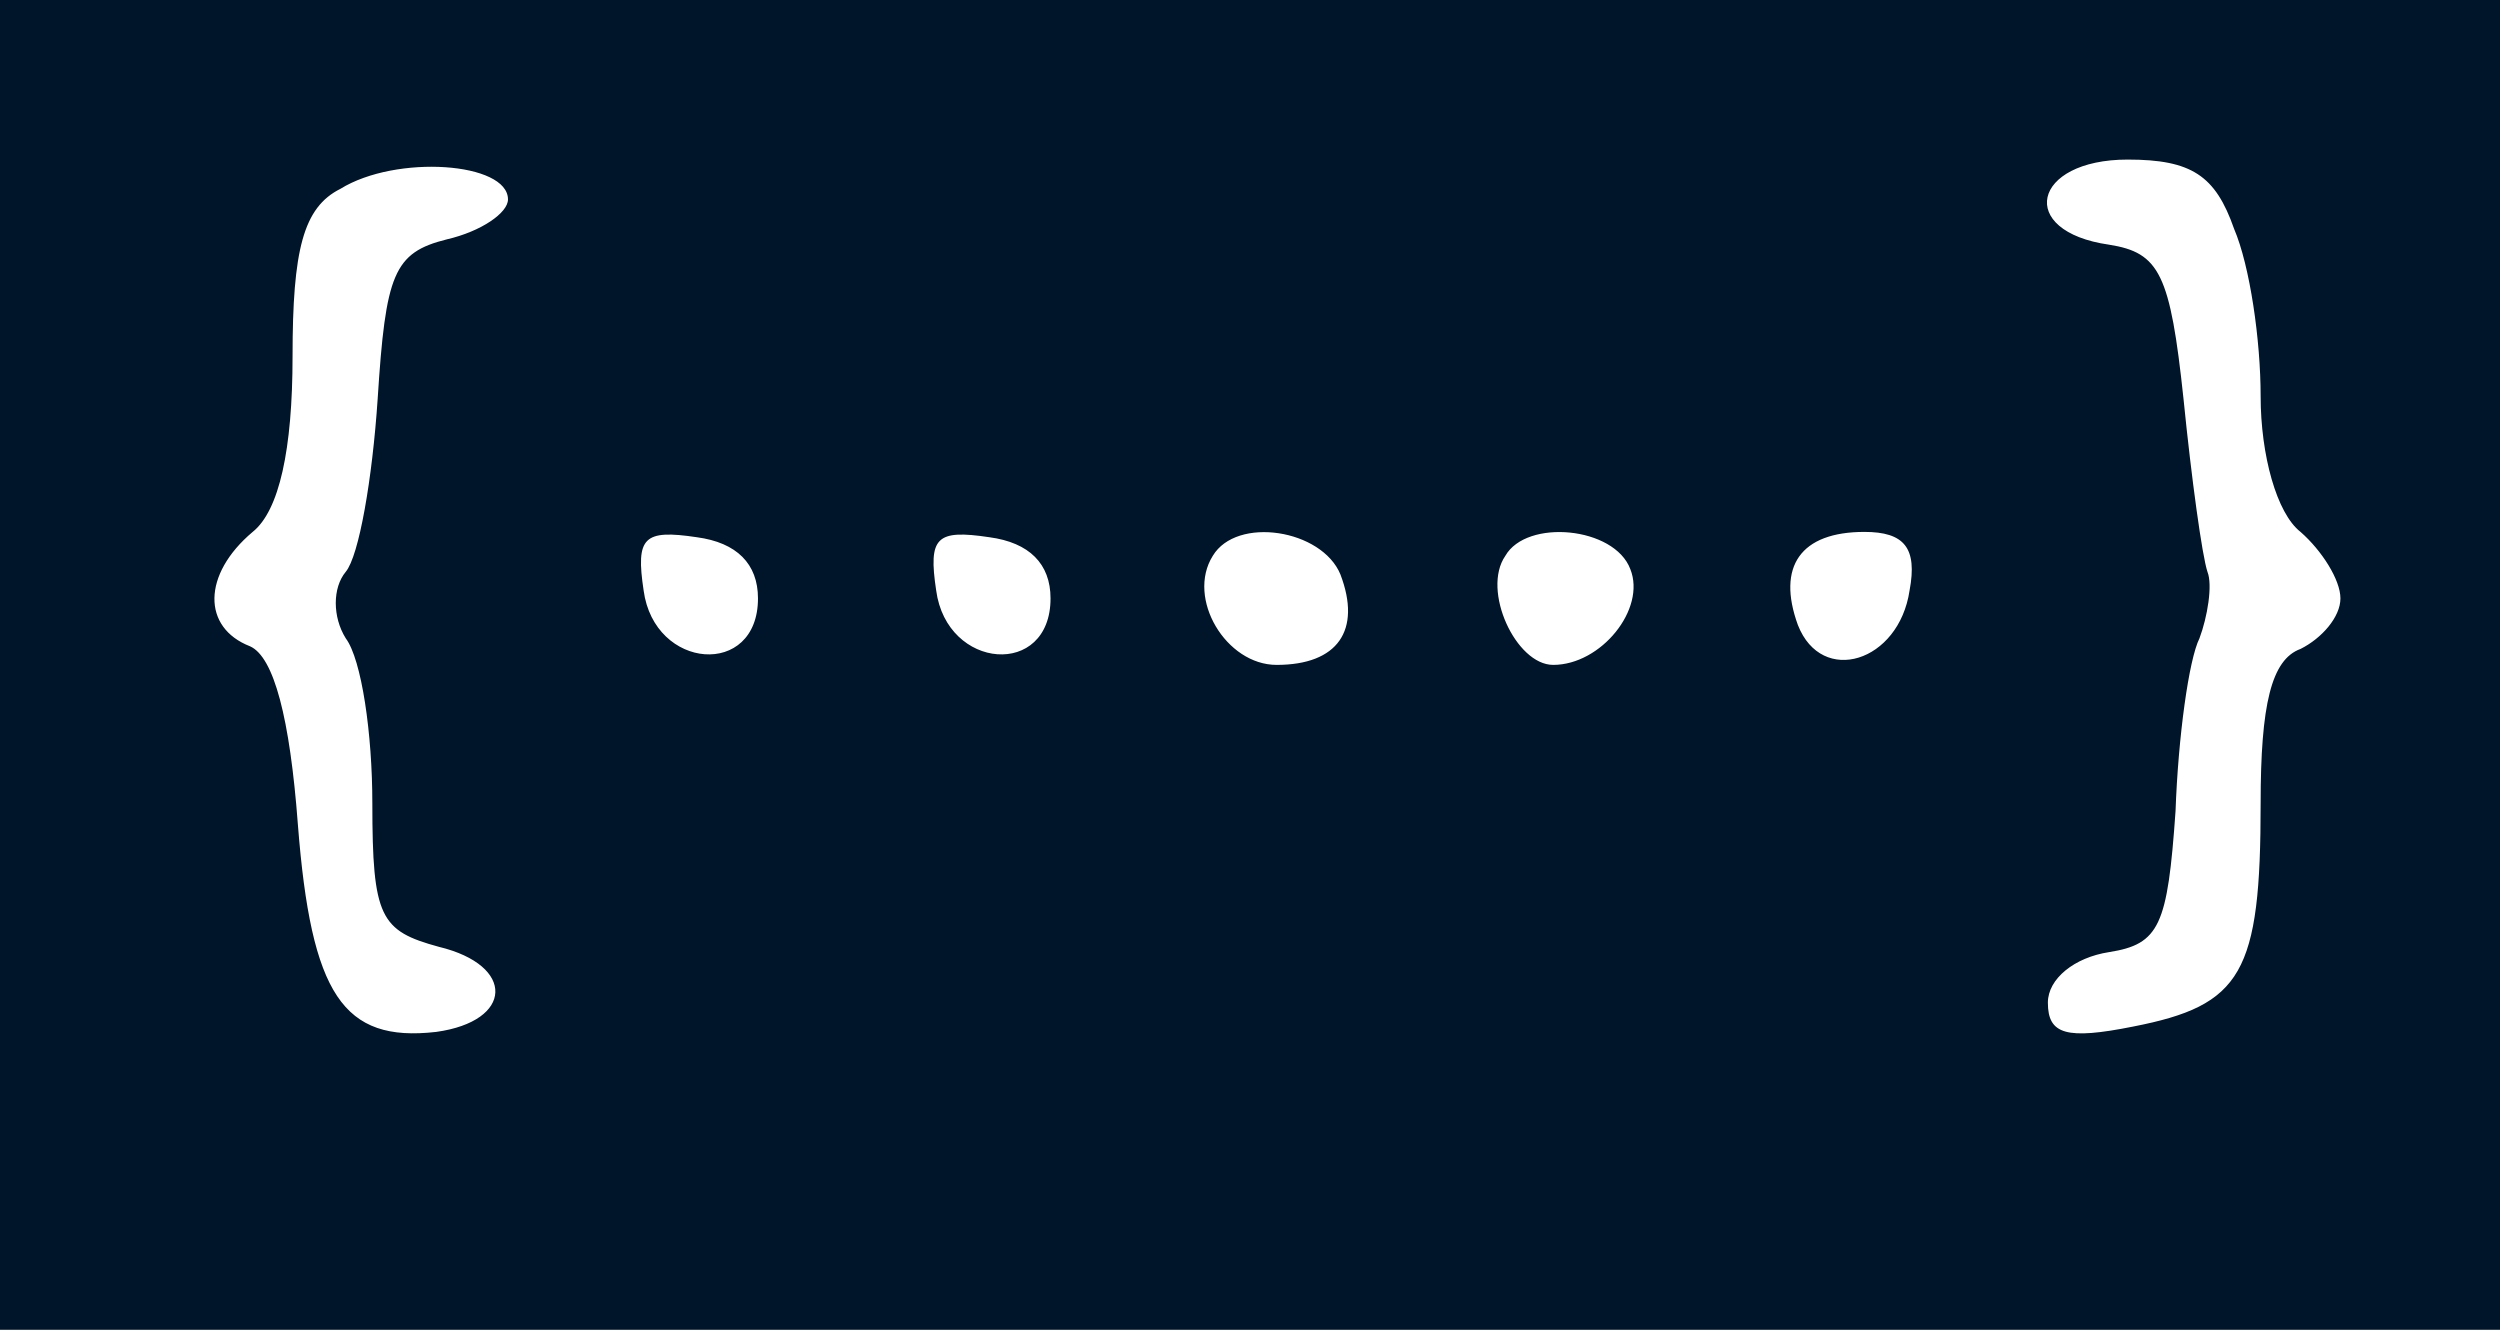 <?xml version="1.0" standalone="no"?>
<!DOCTYPE svg PUBLIC "-//W3C//DTD SVG 20010904//EN"
 "http://www.w3.org/TR/2001/REC-SVG-20010904/DTD/svg10.dtd">
<svg version="1.0" xmlns="http://www.w3.org/2000/svg"
 width="94pt" height="50pt" viewBox="0 0 94 50"
 preserveAspectRatio="xMidYMid meet">

<g transform="translate(0,50) scale(0.1,-0.1)"
fill="#001529" stroke="none">
<path d="M0 250 l0 -250 470 0 470 0 0 250 0 250 -470 0 -470 0 0 -250z m191
175 c0 -5 -10 -12 -23 -15 -20 -5 -23 -13 -26 -60 -2 -30 -7 -59 -12 -65 -5
-6 -5 -17 0 -25 6 -8 10 -36 10 -62 0 -43 3 -48 25 -54 29 -7 28 -28 -1 -32
-35 -4 -47 14 -52 78 -3 40 -9 63 -18 67 -18 7 -18 27 1 43 10 8 15 31 15 66
0 40 4 56 18 63 21 13 63 10 63 -4z m649 -11 c6 -14 10 -42 10 -63 0 -22 6
-44 15 -51 8 -7 15 -18 15 -25 0 -7 -7 -15 -15 -19 -11 -4 -15 -21 -15 -58 0
-64 -7 -76 -48 -84 -25 -5 -32 -3 -32 9 0 9 10 17 23 19 19 3 22 10 25 53 1
28 5 57 9 65 3 8 5 20 3 25 -2 6 -6 35 -9 65 -5 47 -9 55 -28 58 -35 5 -29 32
7 32 24 0 33 -6 40 -26z m-555 -139 c0 -30 -39 -27 -43 3 -3 20 0 23 20 20 15
-2 23 -10 23 -23z m110 0 c0 -30 -39 -27 -43 3 -3 20 0 23 20 20 15 -2 23 -10
23 -23z m109 9 c8 -21 -1 -34 -24 -34 -19 0 -34 25 -24 41 9 15 41 10 48 -7z
m109 2 c6 -15 -11 -36 -29 -36 -14 0 -27 28 -18 41 8 14 41 11 47 -5z m105 -8
c-4 -27 -33 -36 -42 -13 -8 22 1 35 25 35 15 0 20 -6 17 -22z"/>
</g>
</svg>
